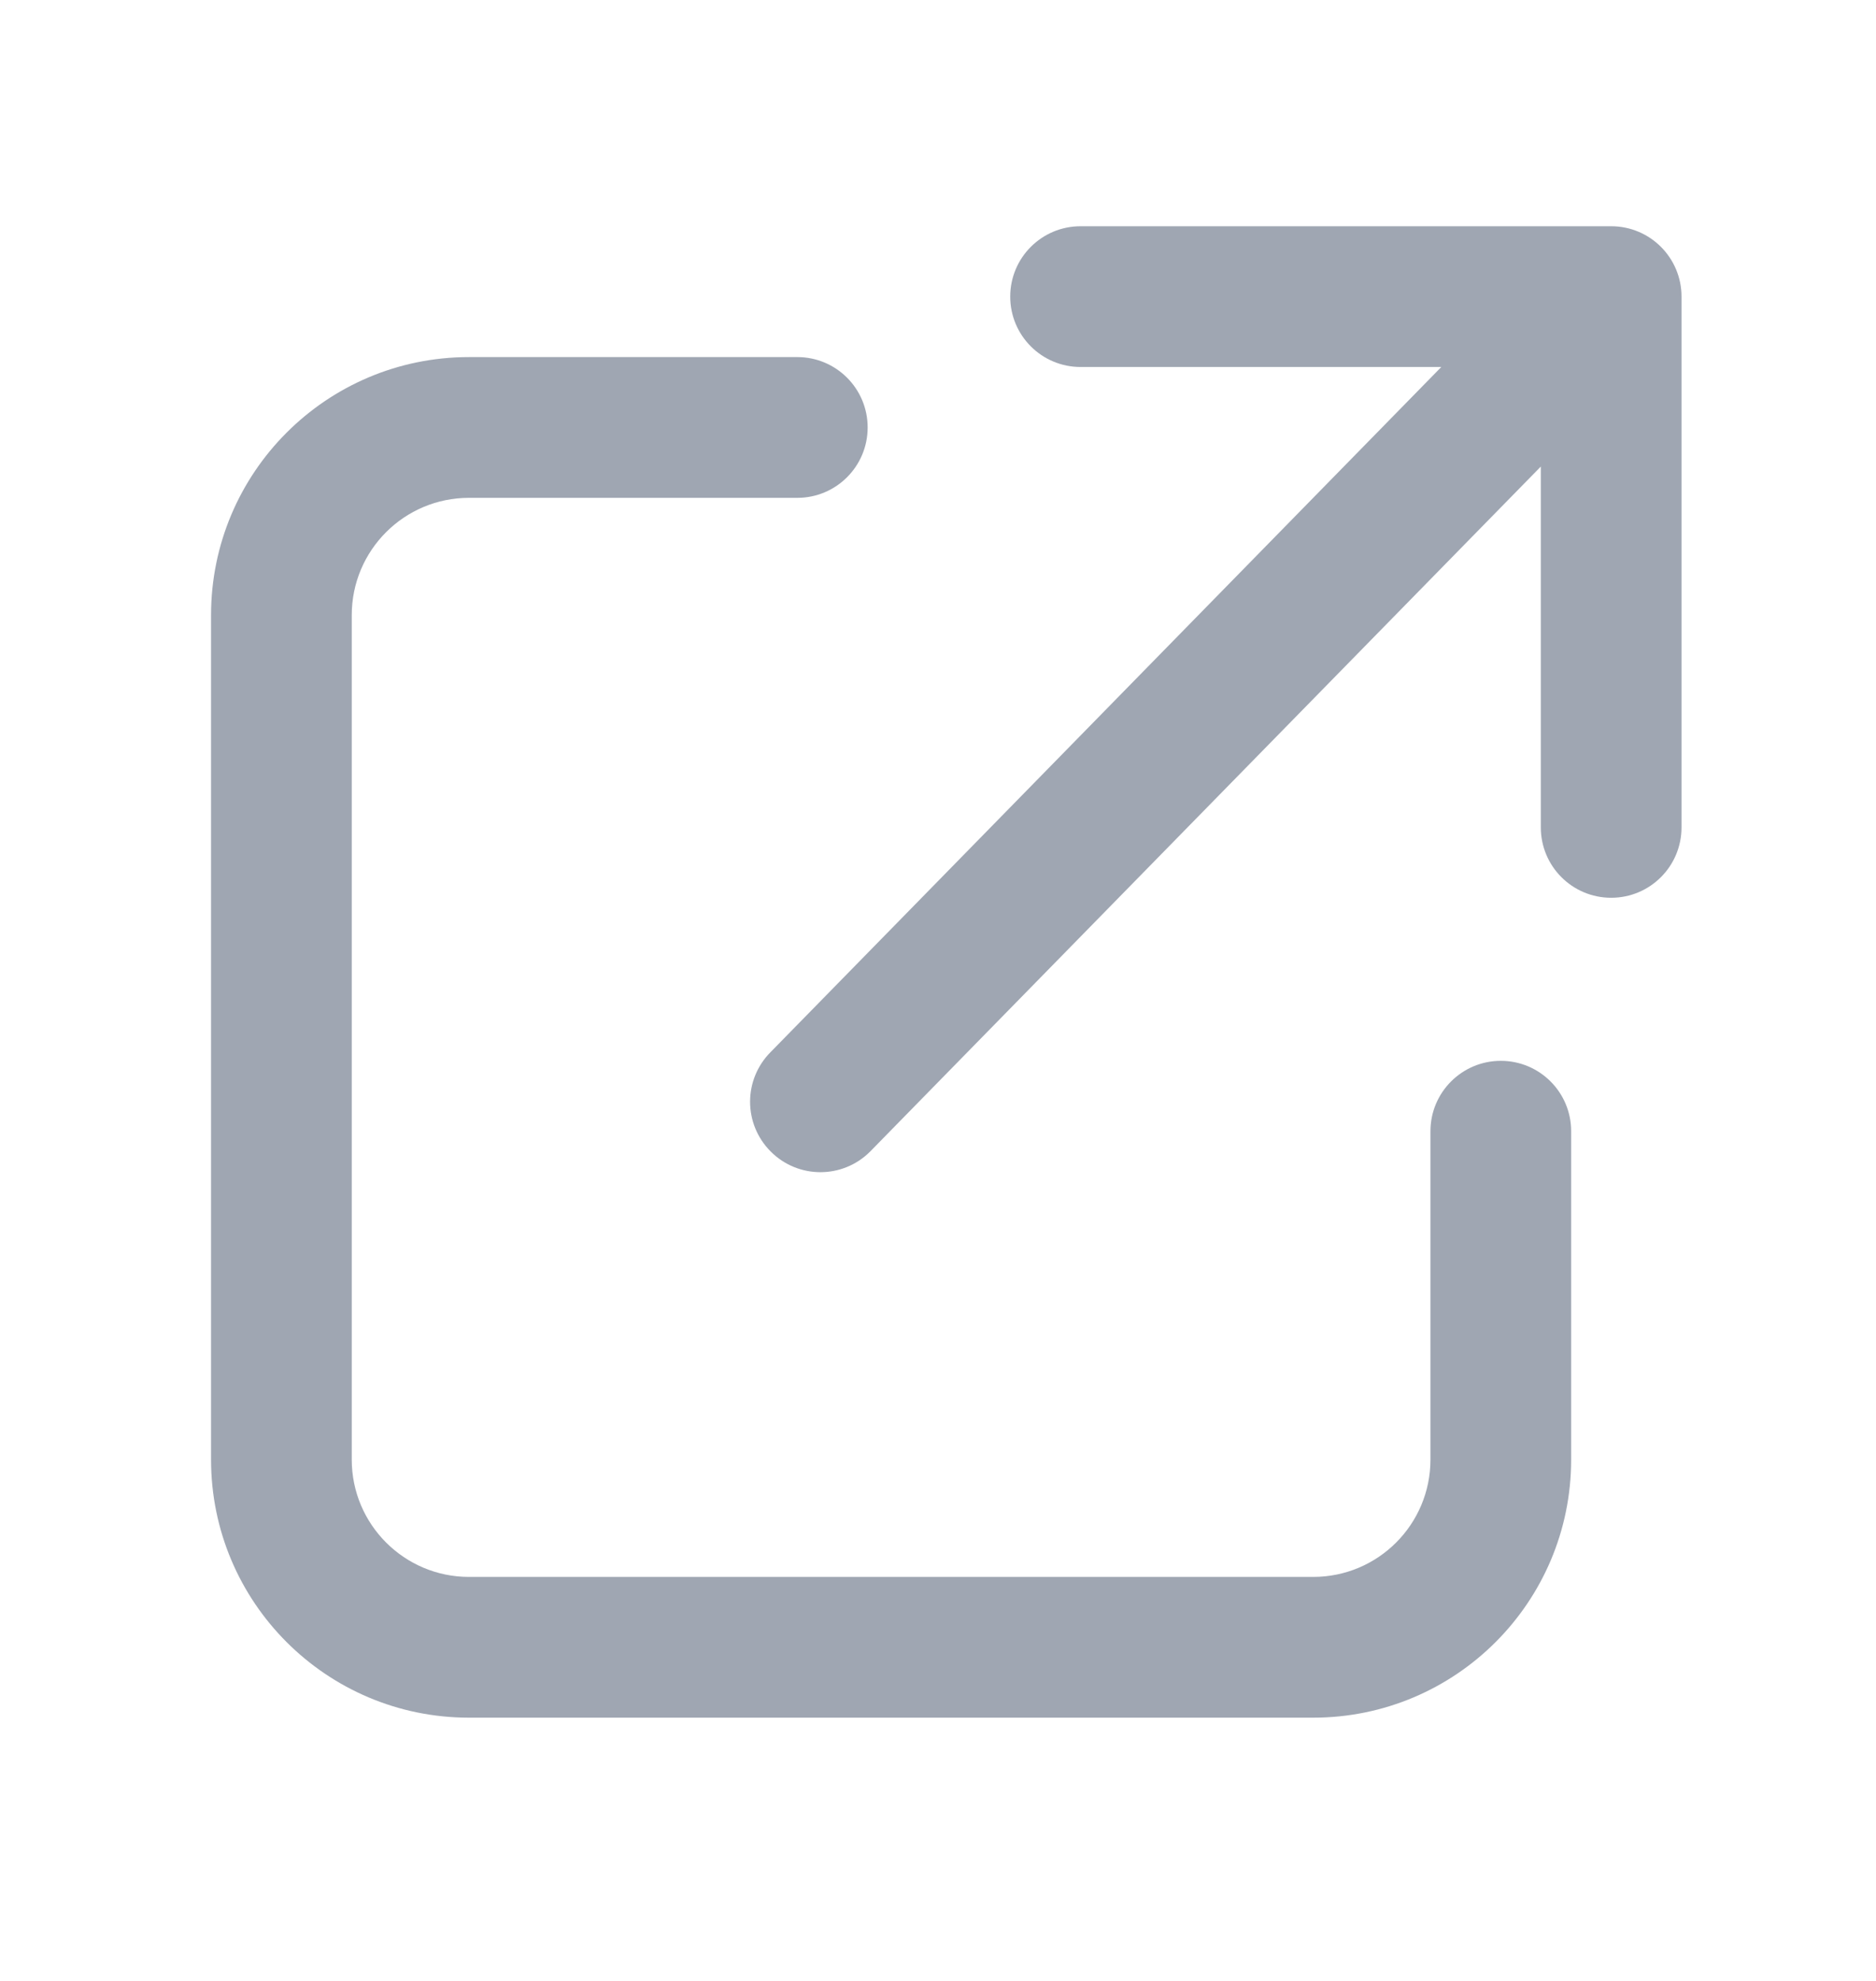 <svg xmlns="http://www.w3.org/2000/svg" width="18" height="19" viewBox="0 0 18 19" fill="none">
  <g clip-path="url(#clip0_83_13293)">
    <path fill-rule="evenodd" clip-rule="evenodd" d="M7.395 11.045C7.131 10.781 7.131 10.354 7.395 10.09L13.829 3.52H10.368C9.995 3.52 9.693 3.218 9.693 2.845C9.693 2.472 9.995 2.17 10.368 2.17H15.459C15.832 2.17 16.134 2.472 16.134 2.845L16.134 7.936C16.134 8.309 15.832 8.611 15.459 8.611C15.086 8.611 14.784 8.309 14.784 7.936L14.784 4.475L8.349 11.045C8.086 11.309 7.658 11.309 7.395 11.045Z" fill="#9FA6B2"/>
    <path fill-rule="evenodd" clip-rule="evenodd" d="M4.5 4.775C3.879 4.775 3.375 5.278 3.375 5.9V14C3.375 14.621 3.879 15.125 4.5 15.125H12.6C13.222 15.125 13.725 14.621 13.725 14V10.85C13.725 10.477 14.028 10.175 14.4 10.175C14.773 10.175 15.075 10.477 15.075 10.85V14C15.075 15.367 13.967 16.475 12.6 16.475H4.5C3.133 16.475 2.025 15.367 2.025 14V5.9C2.025 4.533 3.133 3.425 4.5 3.425H7.65C8.023 3.425 8.325 3.727 8.325 4.1C8.325 4.473 8.023 4.775 7.65 4.775H4.5Z" fill="#9FA6B2"/>
  </g>
  <defs>
    <clipPath id="clip0_83_13293">
      <rect width="18" height="18" fill="white" transform="translate(0 0.5)"/>
    </clipPath>
  </defs>
</svg>
